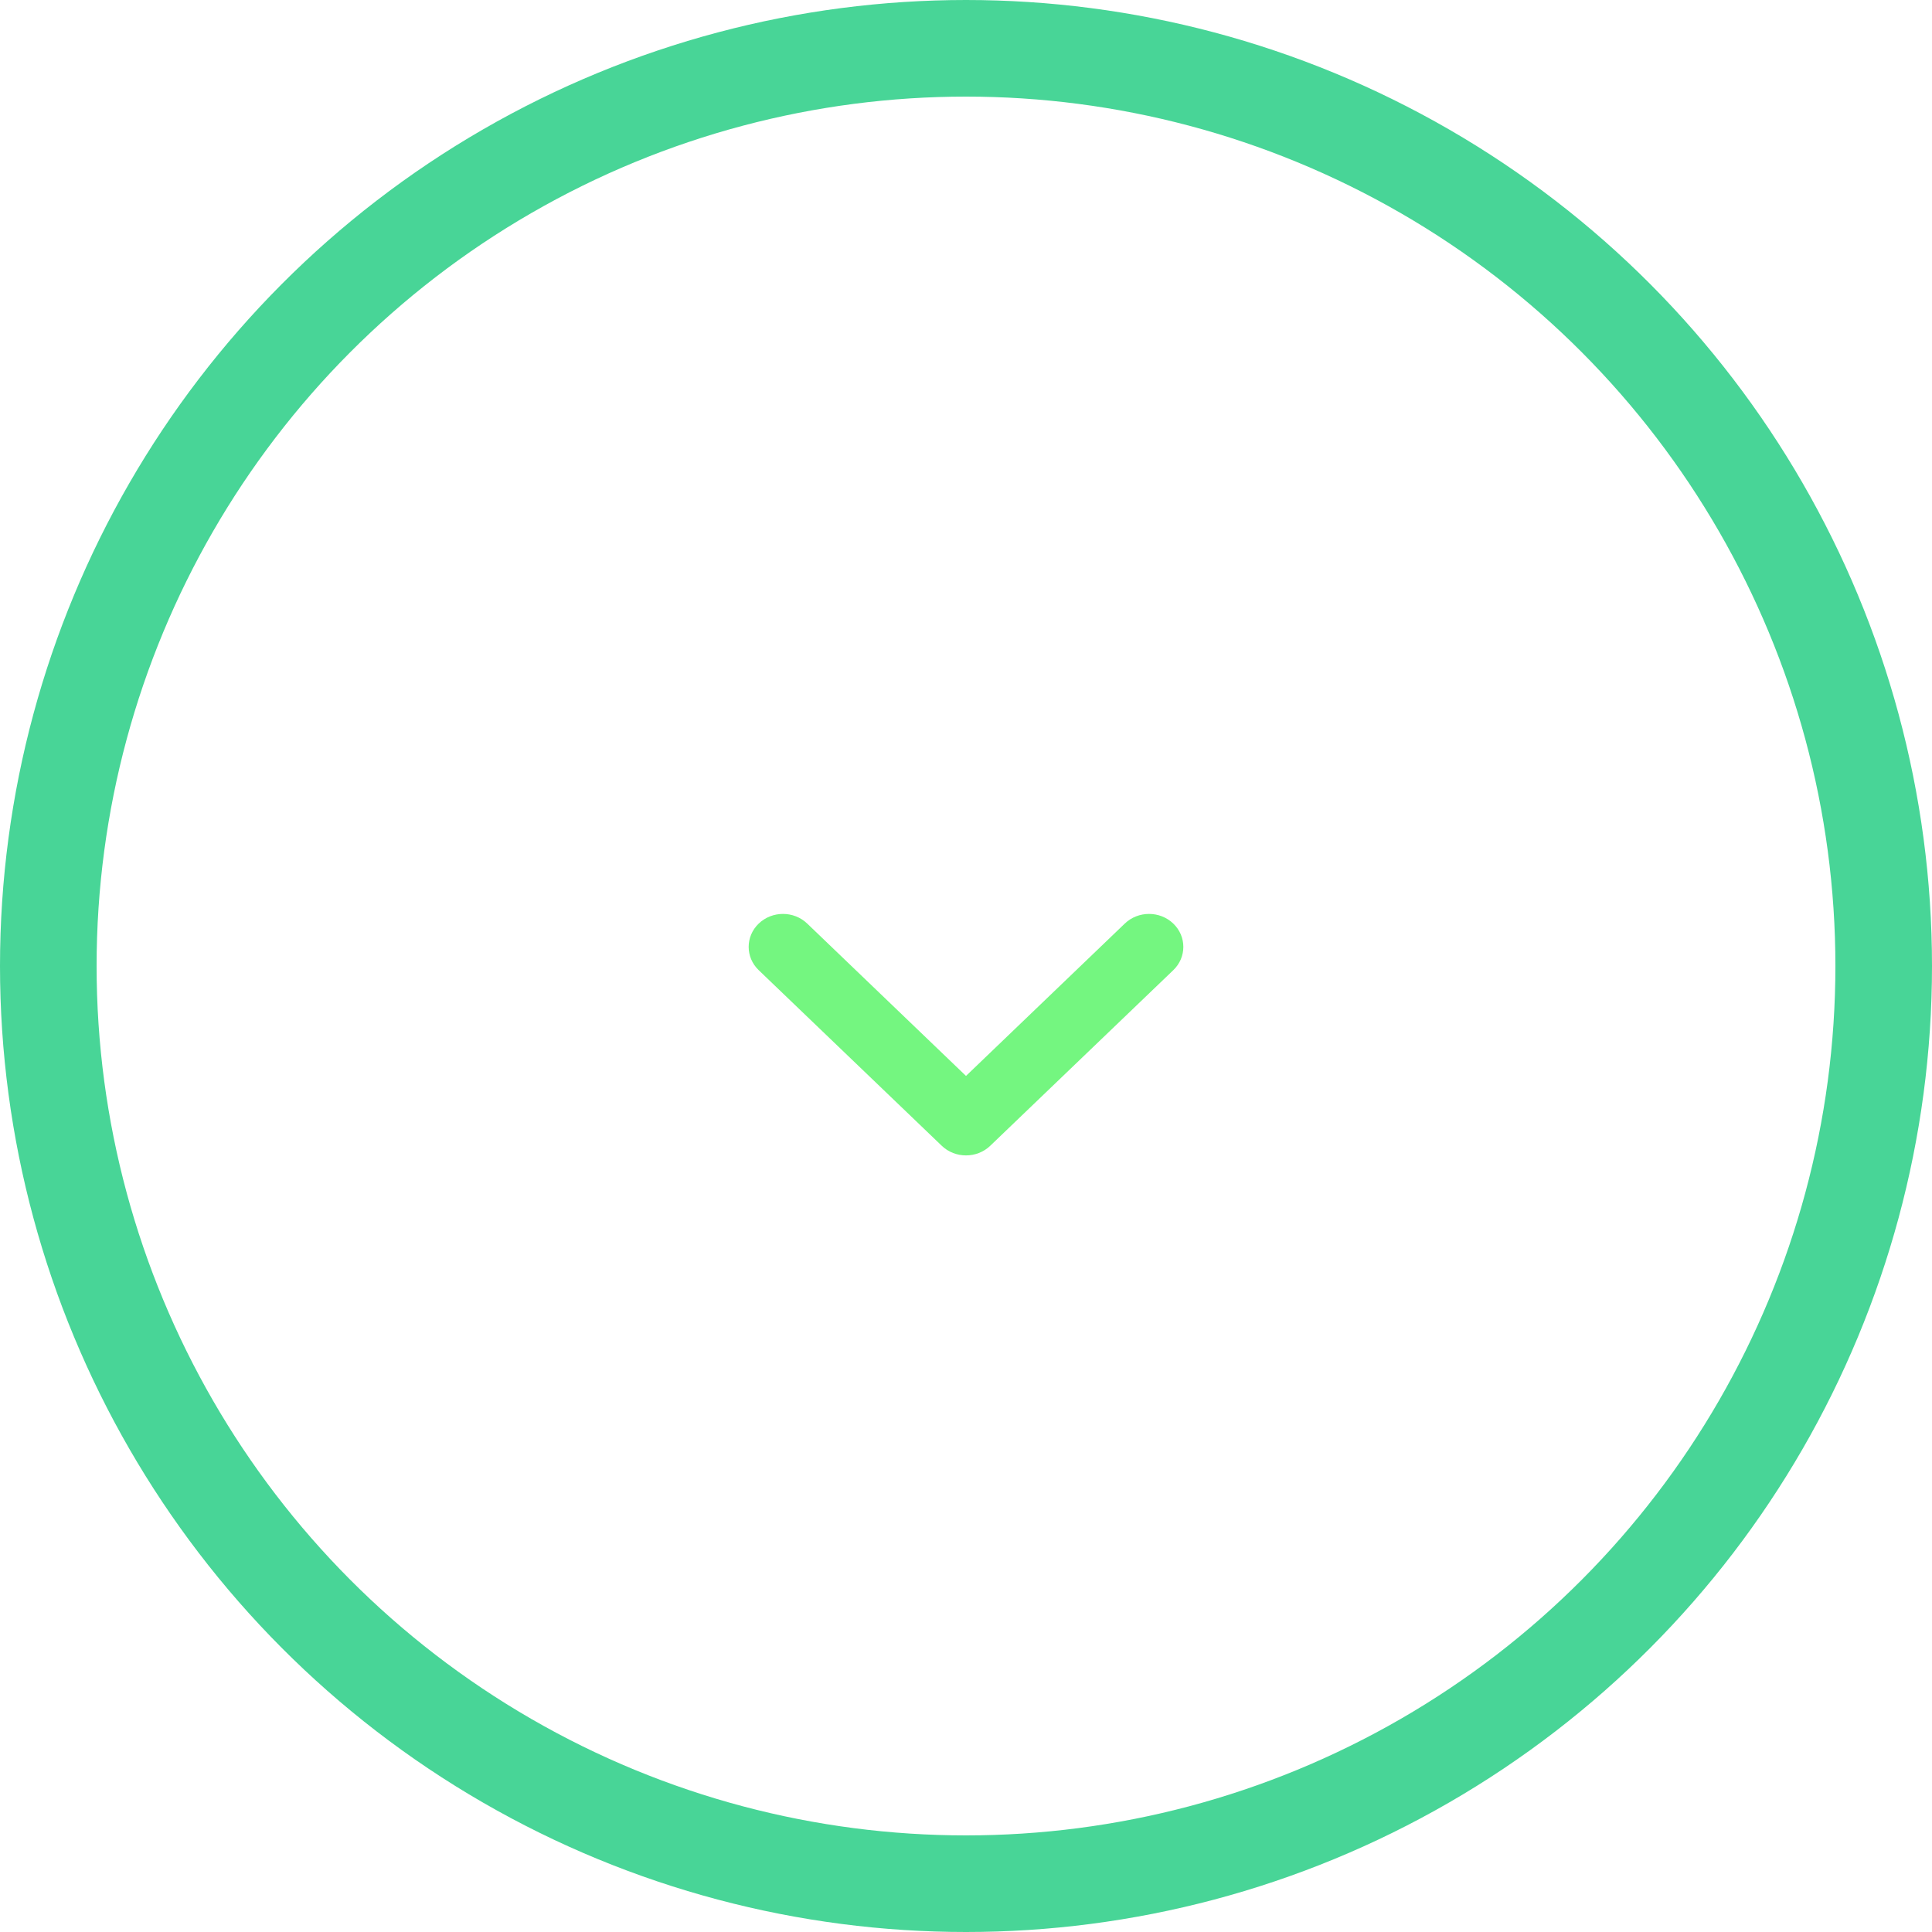 <svg width="40" height="40" viewBox="0 0 40 40" fill="none" xmlns="http://www.w3.org/2000/svg">
<circle cx="20" cy="20" r="19" stroke="#48D597" stroke-width="2"/>
<path fill-rule="evenodd" clip-rule="evenodd" d="M24.292 19.122C24.569 19.388 24.569 19.82 24.292 20.086L20.502 23.722C20.225 23.988 19.775 23.988 19.498 23.722L15.708 20.086C15.431 19.82 15.431 19.388 15.708 19.122C15.986 18.855 16.436 18.855 16.713 19.122L20 22.276L23.287 19.122C23.565 18.855 24.014 18.855 24.292 19.122Z" fill="#74F680"/>
</svg>
